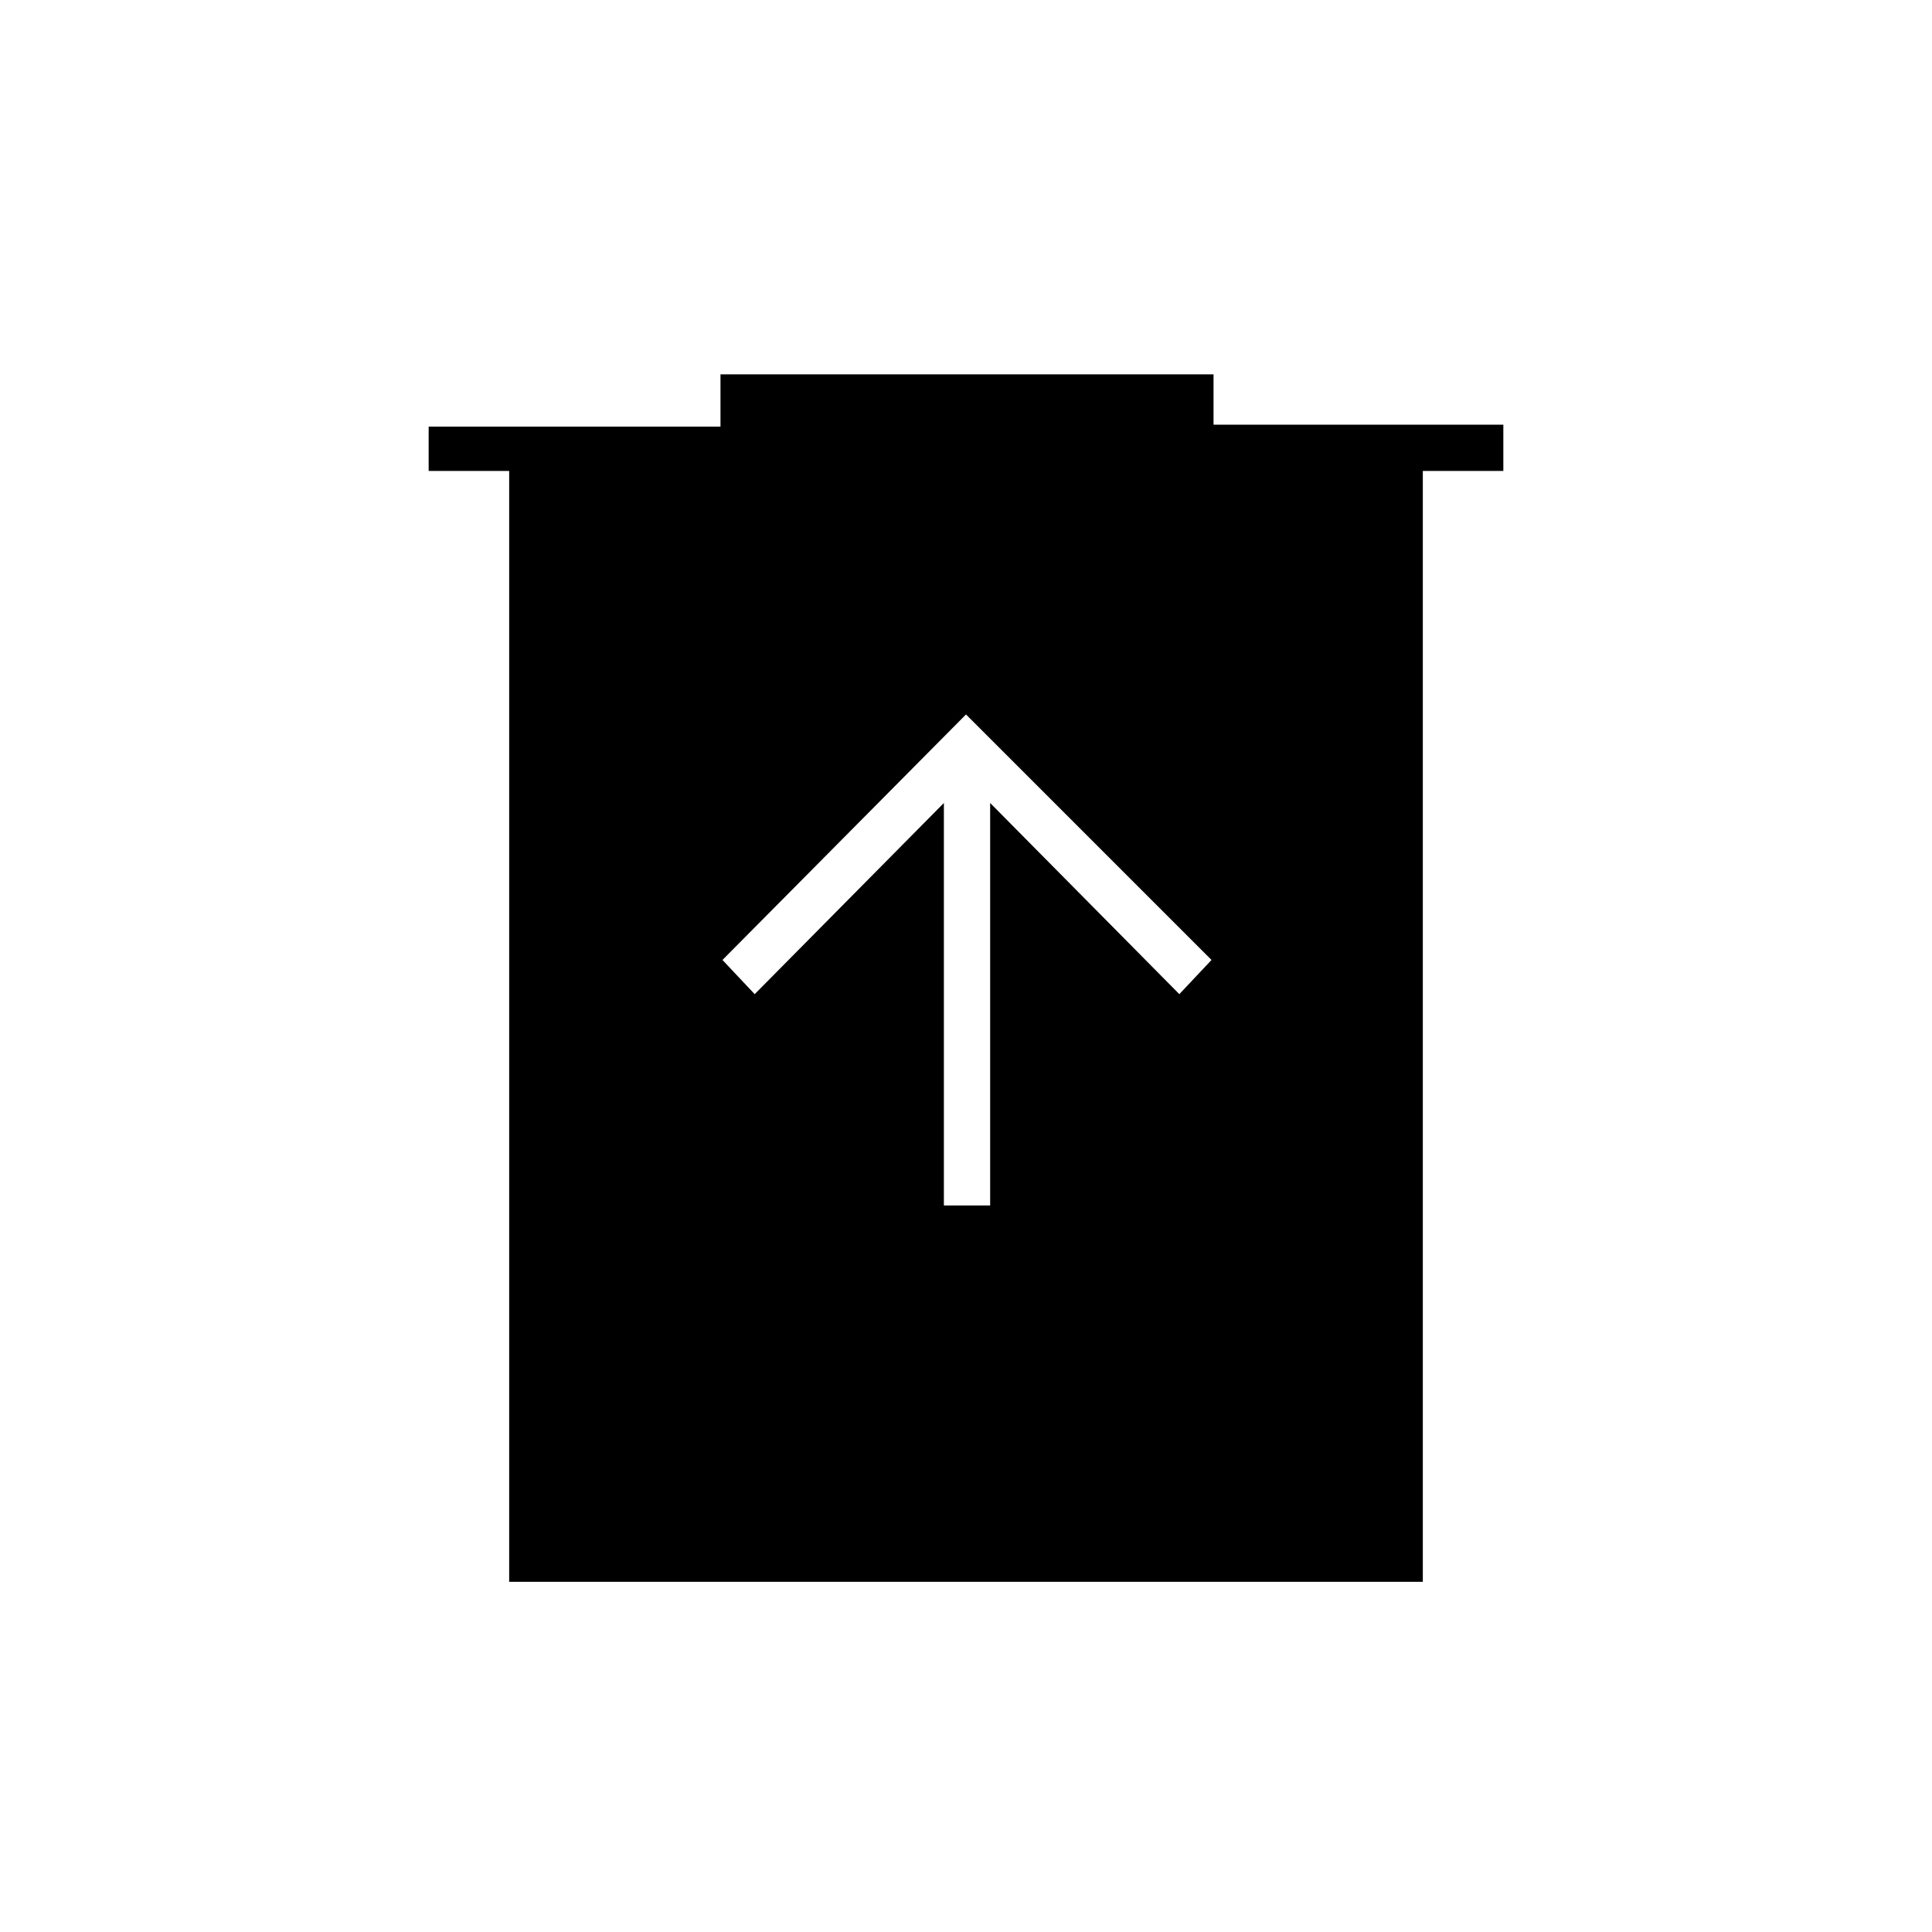 <svg xmlns="http://www.w3.org/2000/svg" height="40" width="40"><path d="M19.542 24.958H20.5V16.625L24.417 20.583L25.083 19.875L20 14.792L14.958 19.875L15.625 20.583L19.542 16.625ZM10.542 32.75V9.75H8.875V8.833H14.917V7.75H25.125V8.792H31.125V9.75H29.458V32.75Z"/></svg>